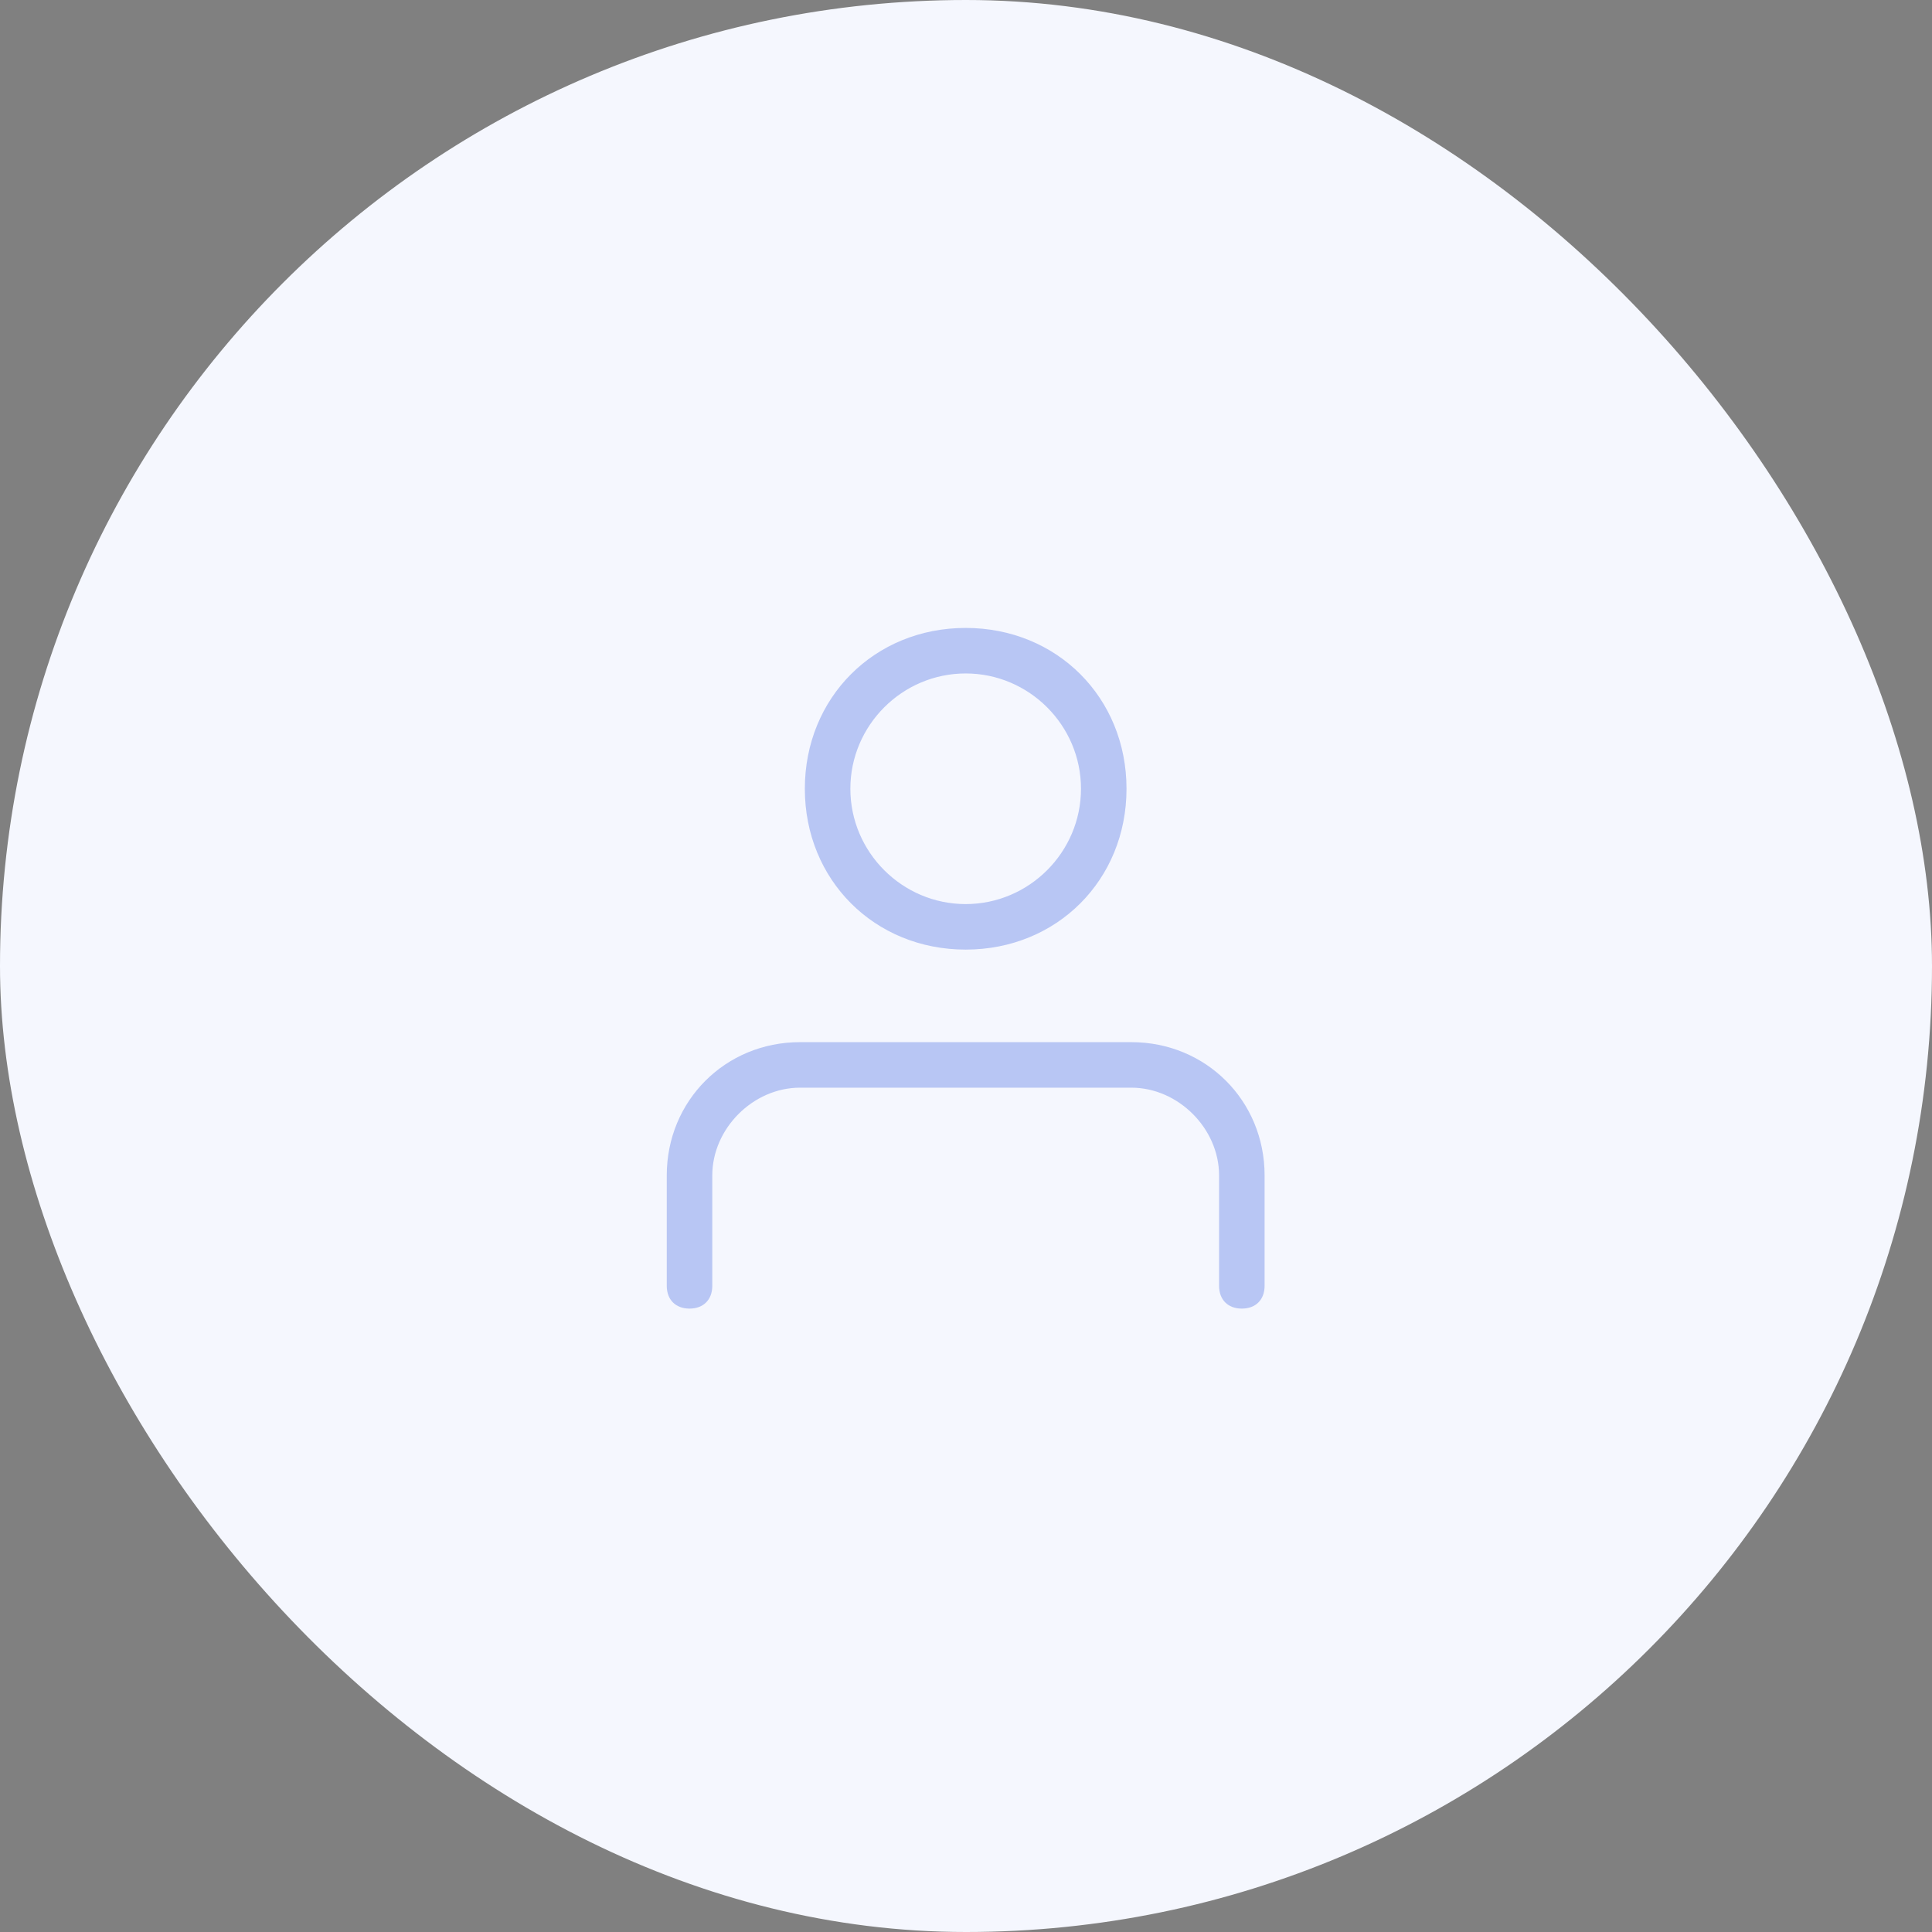 <?xml version="1.0" encoding="UTF-8"?>
<svg width="199px" height="199px" viewBox="0 0 199 199" version="1.1" xmlns="http://www.w3.org/2000/svg" xmlns:xlink="http://www.w3.org/1999/xlink">
    <rect x="0" y="0" width="199" height="199" fill="#808080" stroke="none"/>
    <!-- Generator: Sketch 52.6 (67491) - http://www.bohemiancoding.com/sketch -->
    <title>Group 2</title>
    <desc>Created with Sketch.</desc>
    <g id="User-Onboarding" stroke="none" stroke-width="1" fill="none" fill-rule="evenodd">
        <g id="04-Onboarding---13-Profile---My-details" transform="translate(-184, -233)">
            <g id="Group-2" transform="translate(184, 233)">
                <rect id="Rectangle" fill="#F5F7FE" x="0" y="0" width="199" height="199" rx="99.5"></rect>
                <path d="M99.467,98.311 C89.796,98.311 82.4,90.916 82.4,81.244 C82.4,71.573 89.796,64.178 99.467,64.178 C109.138,64.178 116.533,71.573 116.533,81.244 C116.533,90.916 109.138,98.311 99.467,98.311 Z M99.467,69.867 C93.209,69.867 88.089,74.987 88.089,81.244 C88.089,87.502 93.209,92.622 99.467,92.622 C105.724,92.622 110.844,87.502 110.844,81.244 C110.844,74.987 105.724,69.867 99.467,69.867 Z" id="Shape" stroke="#F5F7FE" fill-opacity="0.25" fill="#0034DA" fill-rule="nonzero"></path>
                <path d="M127.911,135.289 C126.204,135.289 125.067,134.151 125.067,132.444 L125.067,121.067 C125.067,116.516 121.084,112.533 116.533,112.533 L82.4,112.533 C77.849,112.533 73.867,116.516 73.867,121.067 L73.867,132.444 C73.867,134.151 72.729,135.289 71.022,135.289 C69.316,135.289 68.178,134.151 68.178,132.444 L68.178,121.067 C68.178,113.102 74.436,106.844 82.4,106.844 L116.533,106.844 C124.498,106.844 130.756,113.102 130.756,121.067 L130.756,132.444 C130.756,134.151 129.618,135.289 127.911,135.289 Z" id="Path" stroke="#F5F7FE" fill-opacity="0.25" fill="#0034DA" fill-rule="nonzero"></path>
            </g>
        </g>
    </g>
</svg>